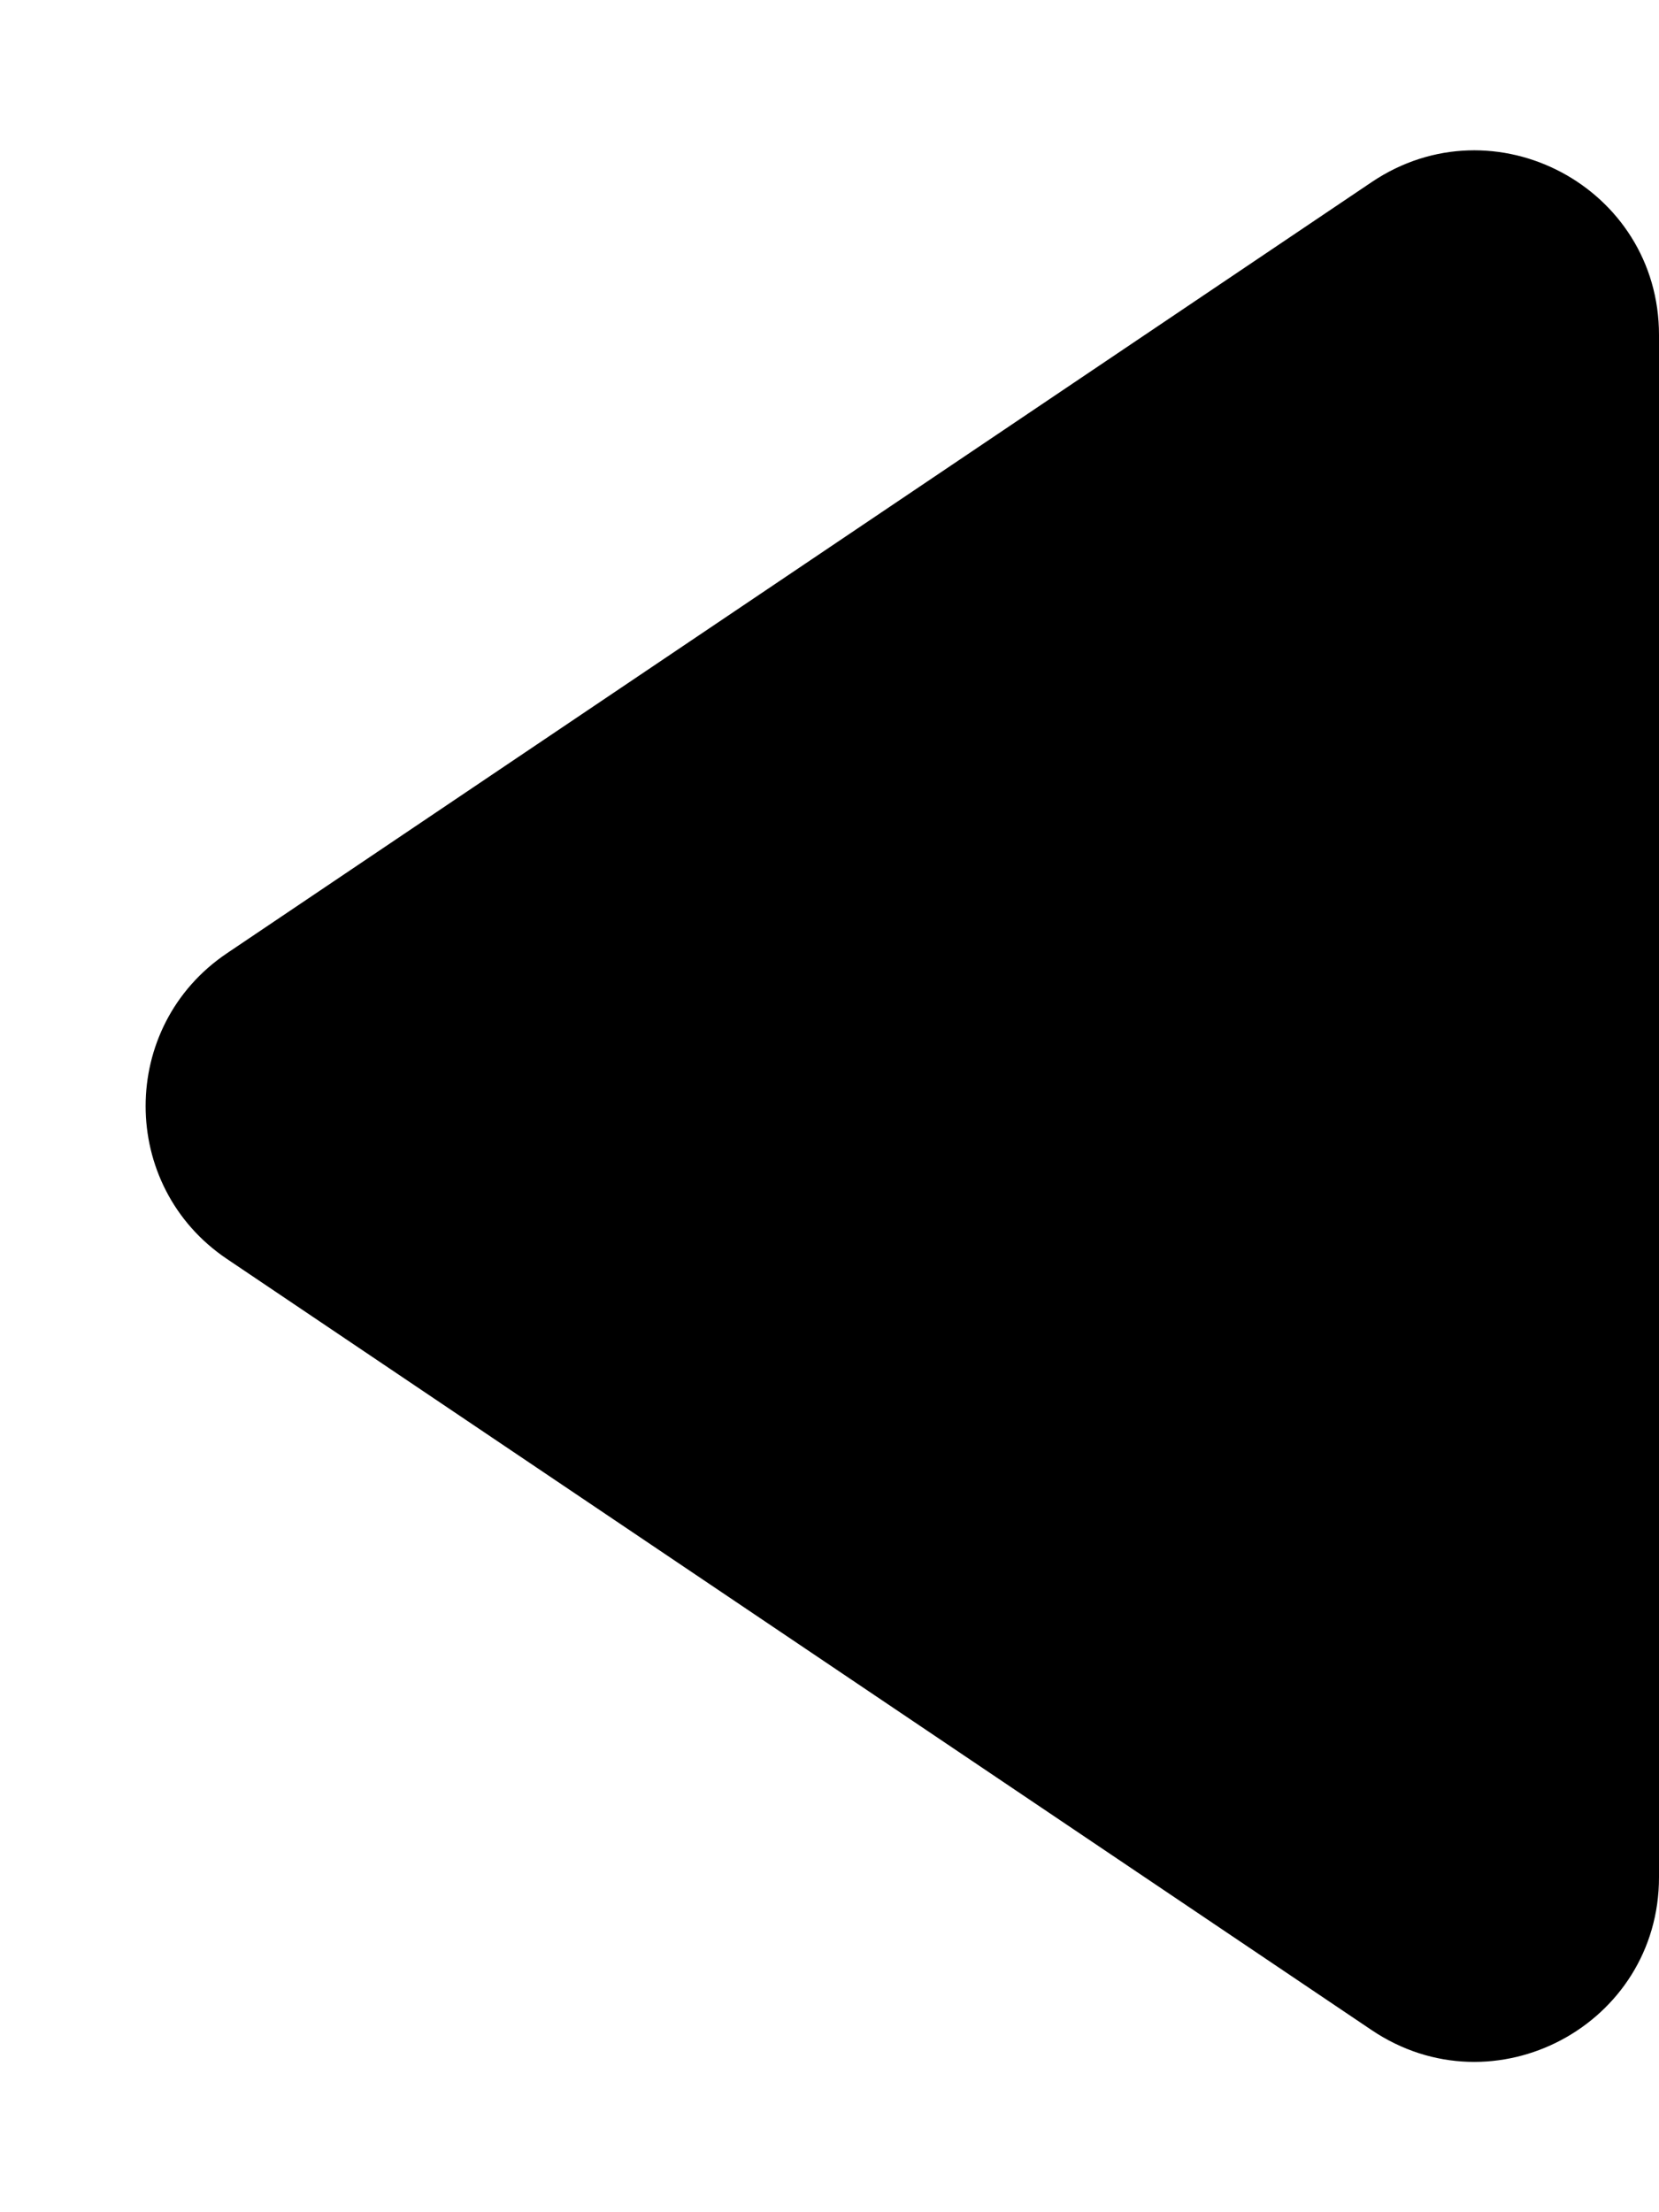<svg width="9" height="12" viewBox="0 0 9 12" fill="none" xmlns="http://www.w3.org/2000/svg">
<path d="M1.231 5.171C0.643 5.567 0.643 6.433 1.231 6.829L7.441 11.012C8.106 11.46 9 10.984 9 10.183L9 1.817C9 1.016 8.106 0.54 7.441 0.988L1.231 5.171Z" fill="black"/>
</svg>
